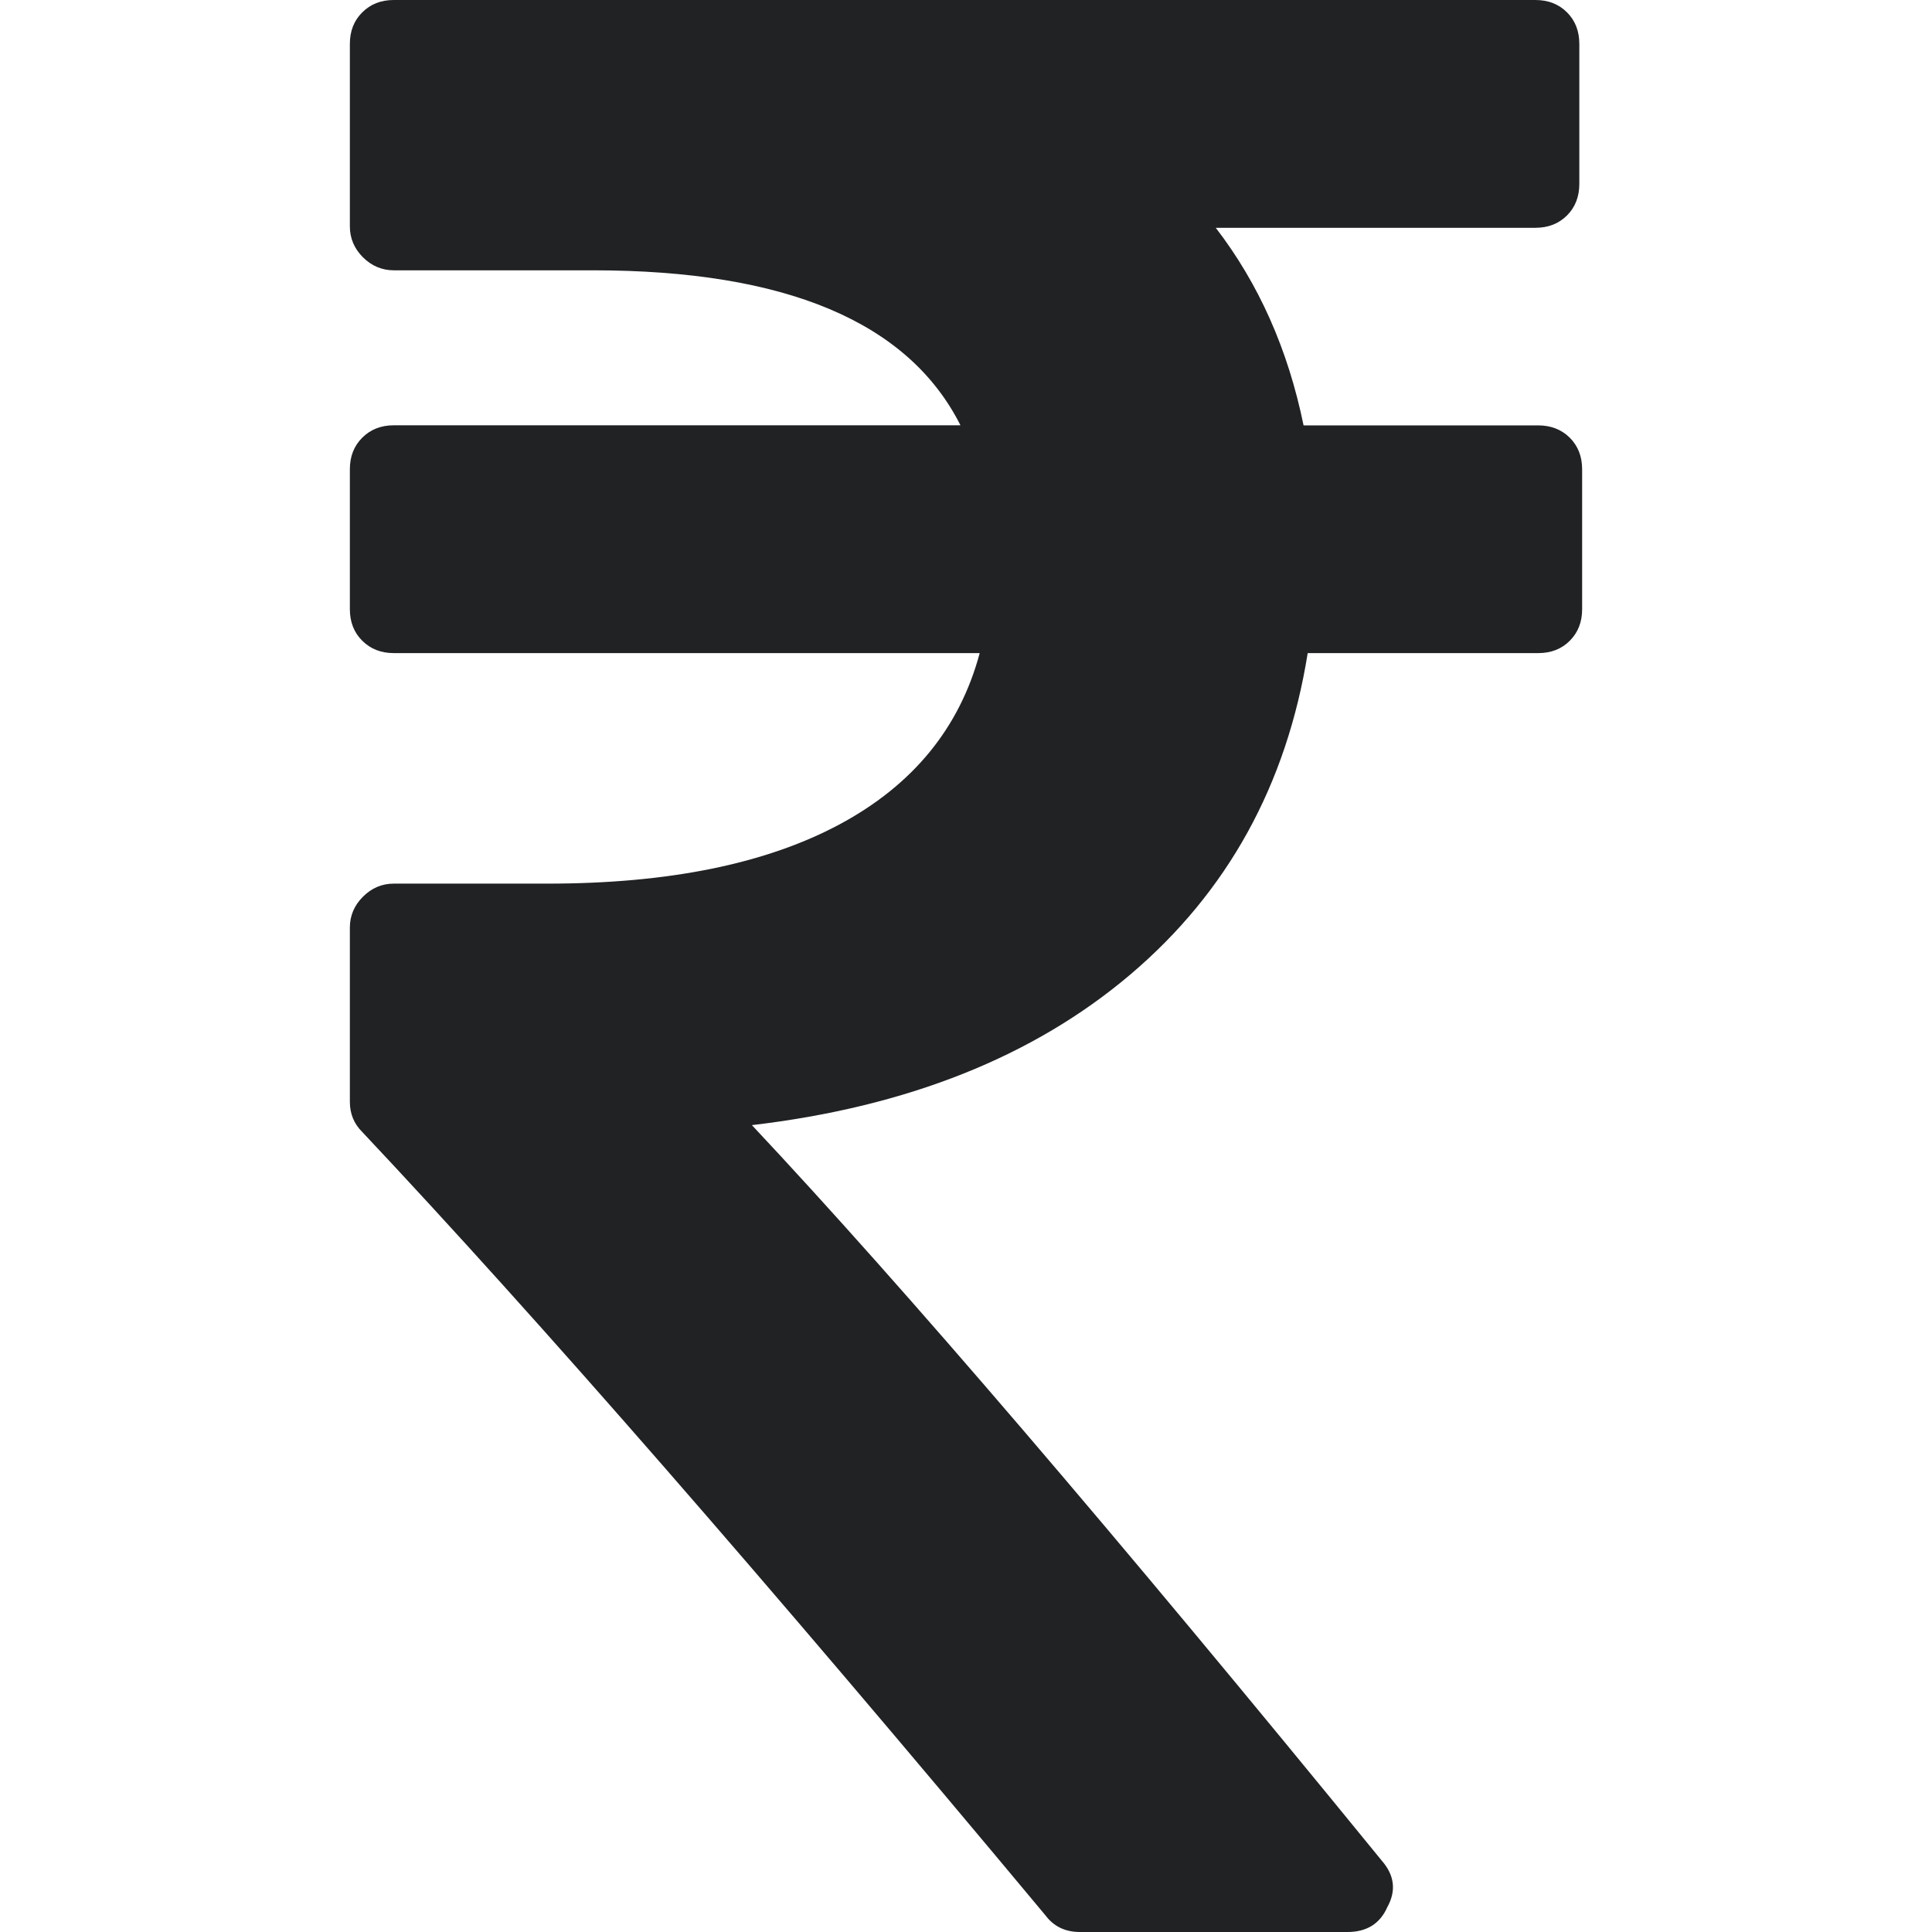 <svg width="22" height="22" viewBox="0 0 22 22" fill="none" xmlns="http://www.w3.org/2000/svg">
<path d="M17.875 4.984C17.781 4.891 17.661 4.844 17.516 4.844H14.844C14.667 3.979 14.333 3.229 13.844 2.594H17.484C17.63 2.594 17.75 2.547 17.844 2.453C17.937 2.36 17.984 2.24 17.984 2.094V0.5C17.984 0.354 17.937 0.234 17.844 0.141C17.75 0.047 17.63 0 17.484 0H4.484C4.338 0 4.219 0.047 4.125 0.141C4.031 0.234 3.984 0.354 3.984 0.5V2.578C3.984 2.713 4.034 2.831 4.133 2.93C4.232 3.028 4.349 3.078 4.484 3.078H6.75C8.948 3.078 10.344 3.666 10.937 4.843H4.484C4.338 4.843 4.219 4.89 4.125 4.984C4.031 5.078 3.984 5.197 3.984 5.343V6.937C3.984 7.083 4.031 7.203 4.125 7.296C4.219 7.39 4.339 7.437 4.484 7.437H11.156C10.927 8.291 10.393 8.942 9.555 9.39C8.716 9.838 7.609 10.062 6.234 10.062H4.484C4.349 10.062 4.232 10.112 4.133 10.211C4.034 10.31 3.984 10.427 3.984 10.562V12.547C3.984 12.682 4.031 12.797 4.125 12.89C6.125 15.015 8.719 17.989 11.906 21.812C12 21.937 12.13 22 12.297 22H15.344C15.562 22 15.714 21.906 15.797 21.718C15.901 21.531 15.88 21.354 15.734 21.187C12.693 17.458 10.302 14.666 8.562 12.812C10.333 12.604 11.771 12.031 12.875 11.094C13.979 10.156 14.651 8.937 14.891 7.437H17.516C17.661 7.437 17.781 7.391 17.875 7.297C17.969 7.203 18.016 7.083 18.016 6.938V5.344C18.016 5.198 17.969 5.078 17.875 4.984Z" fill="#202224"/>
</svg>
